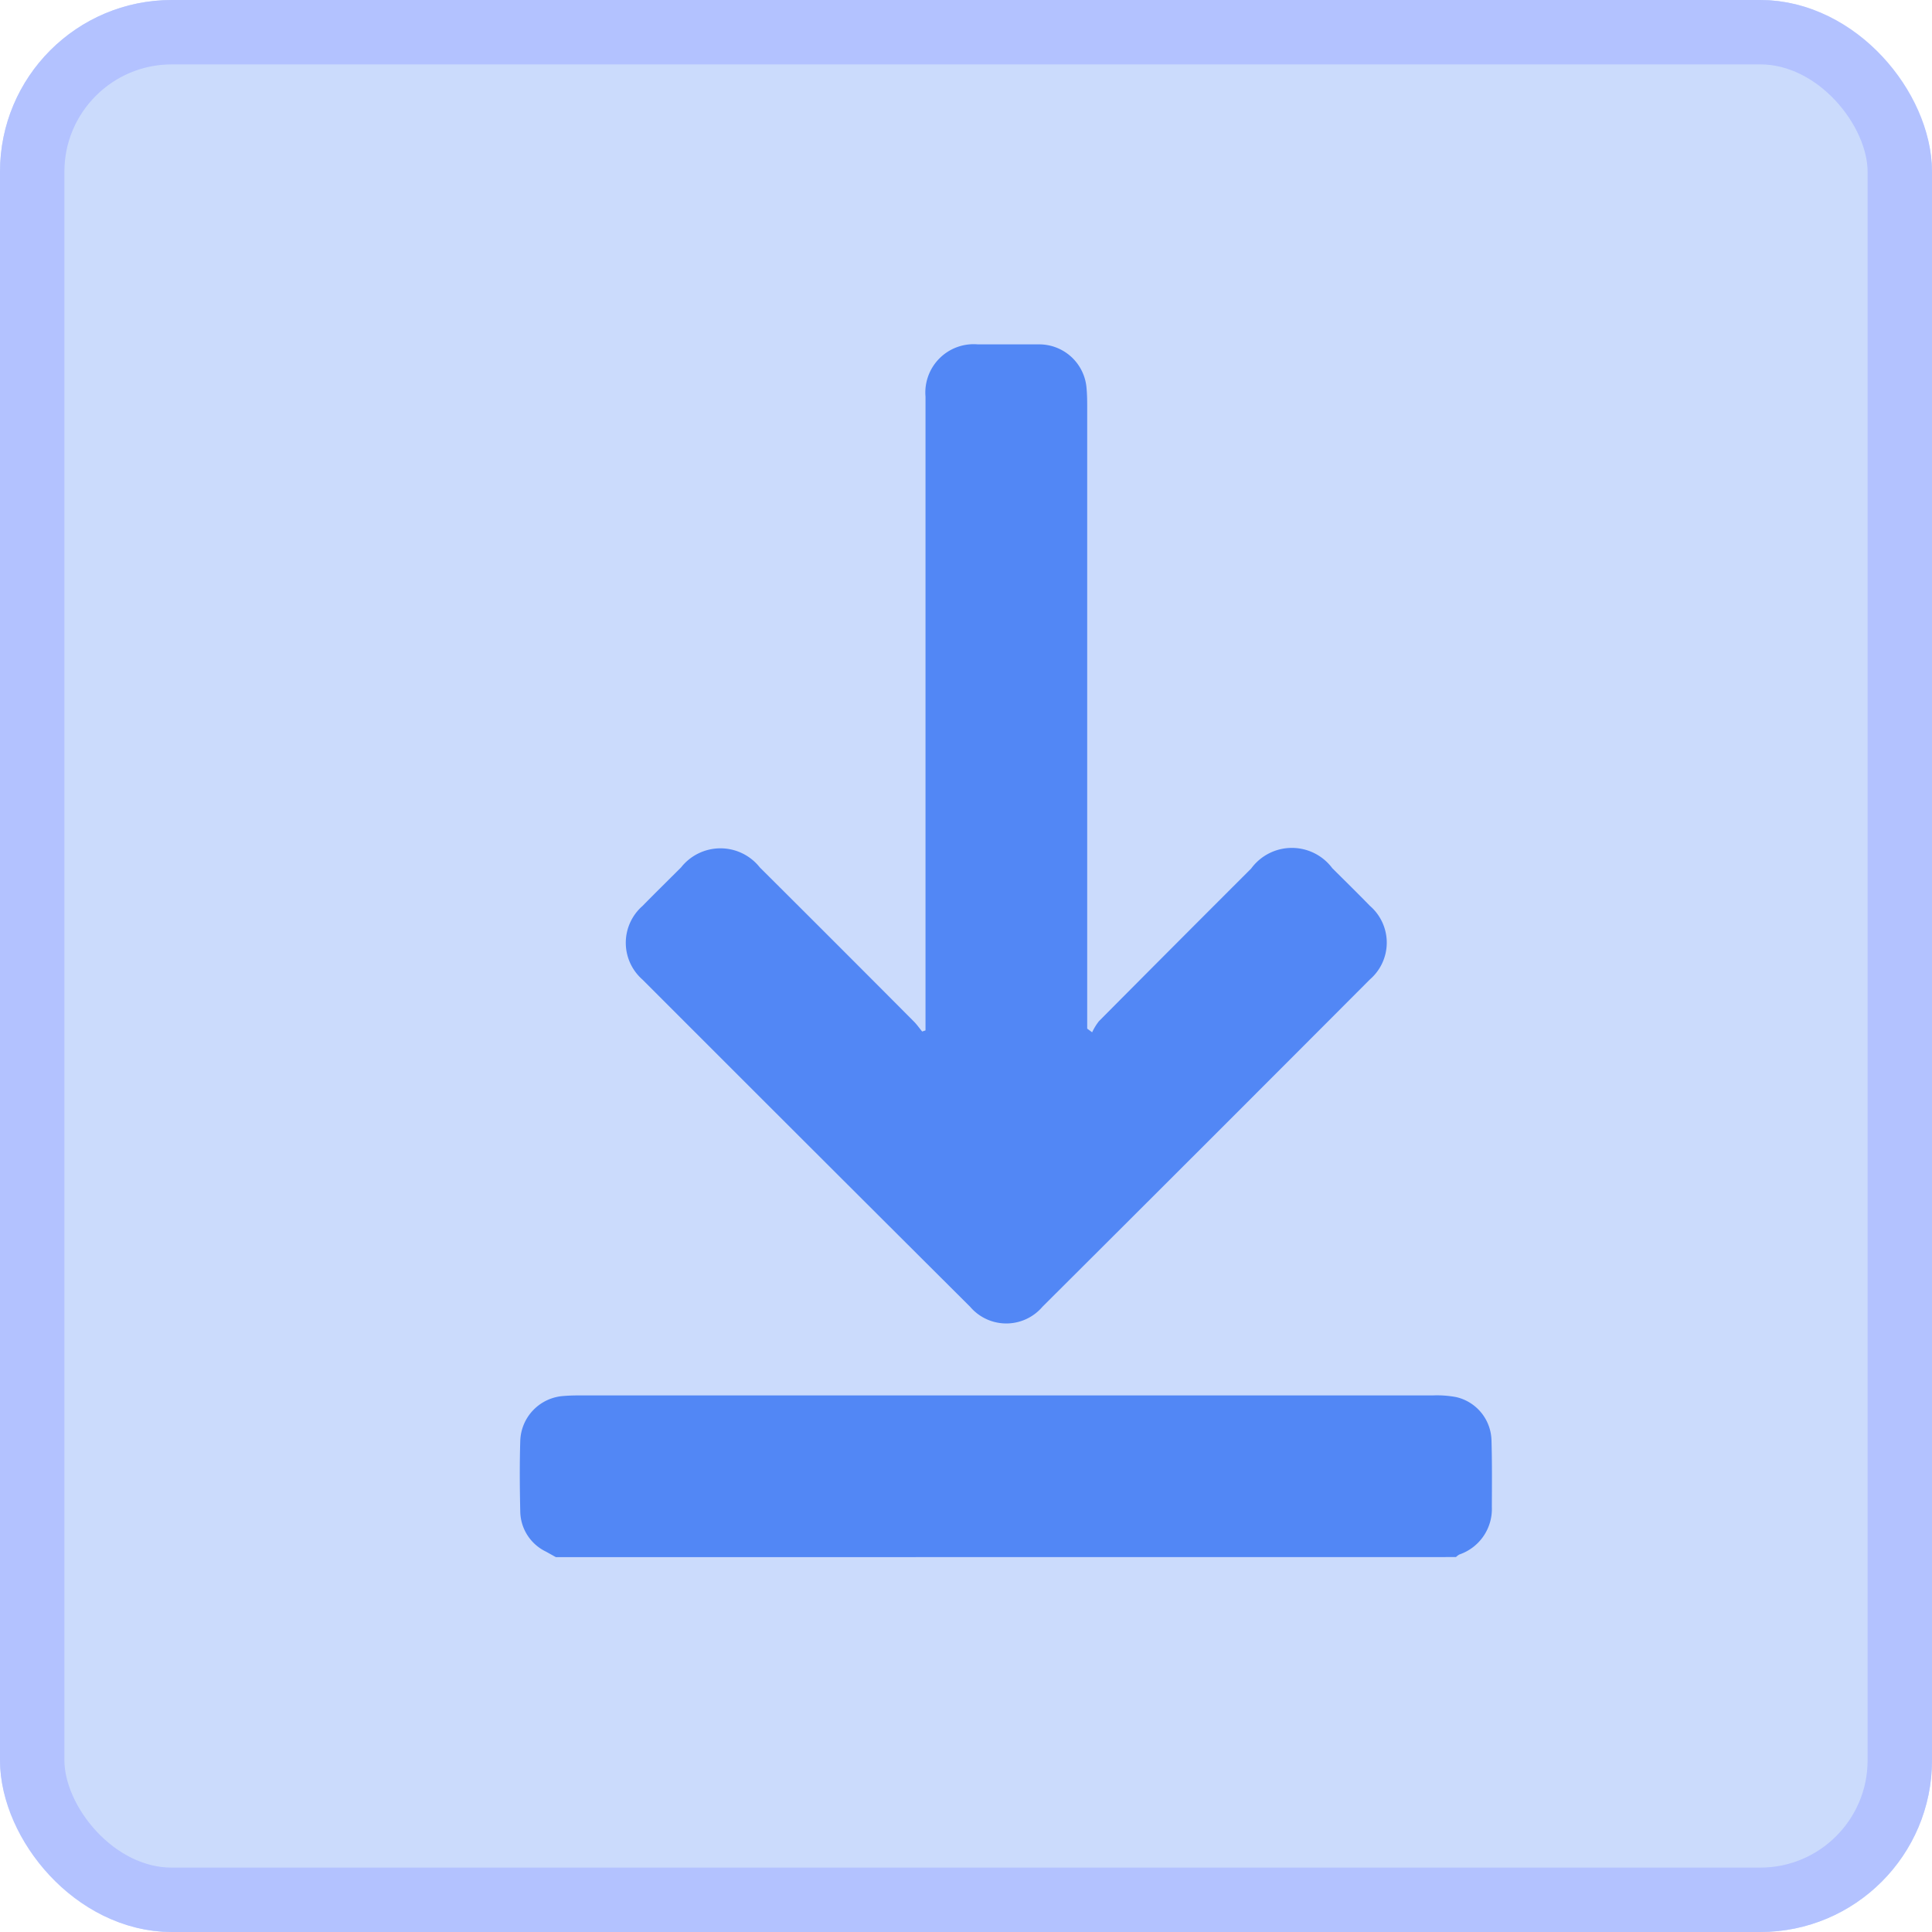 <svg xmlns="http://www.w3.org/2000/svg" width="45" height="45" viewBox="0 0 45 45"><g transform="translate(-0.153 0)"><g transform="translate(0 0)" opacity="0.3"><g transform="translate(0.153 0)" fill="#5287f5" stroke="#03f" stroke-width="1.5"><rect width="45" height="45" rx="4" stroke="none"/><rect x="0.75" y="0.75" width="43.5" height="43.5" rx="3.25" fill="none"/></g></g><g transform="translate(-64.065 -133.167)"><path d="M77.166,517.866l-.23-.128a1.056,1.056,0,0,1-.6-.926c-.012-.551-.017-1.1,0-1.654a1.082,1.082,0,0,1,1.013-1.046c.119-.01.239-.013.358-.013q9.943,0,19.886,0a2.409,2.409,0,0,1,.547.04,1.061,1.061,0,0,1,.818,1.016c.015.514.01,1.029.008,1.544a1.12,1.12,0,0,1-.756,1.105.407.407,0,0,0-.08.06Z" transform="translate(0 -348.43)" fill="#5287f5"/><path d="M124.765,157.211a1.313,1.313,0,0,1,.159-.259q1.769-1.781,3.545-3.555a1.175,1.175,0,0,1,1.89-.008c.293.292.589.582.877.878a1.132,1.132,0,0,1,0,1.712q-3.808,3.818-7.628,7.625a1.107,1.107,0,0,1-1.685,0q-3.82-3.806-7.632-7.621a1.139,1.139,0,0,1,0-1.713c.294-.3.6-.6.9-.9a1.168,1.168,0,0,1,1.833,0q1.8,1.792,3.588,3.589c.071.071.129.156.194.234l.078-.026v-.306q0-7.227,0-14.454a1.126,1.126,0,0,1,1.217-1.219h.662c.257,0,.515,0,.772,0a1.107,1.107,0,0,1,1.1,1.021c.012.137.015.275.015.413q0,7.089,0,14.178v.326Z" transform="translate(-35.109)" fill="#5287f5"/></g></g></svg>